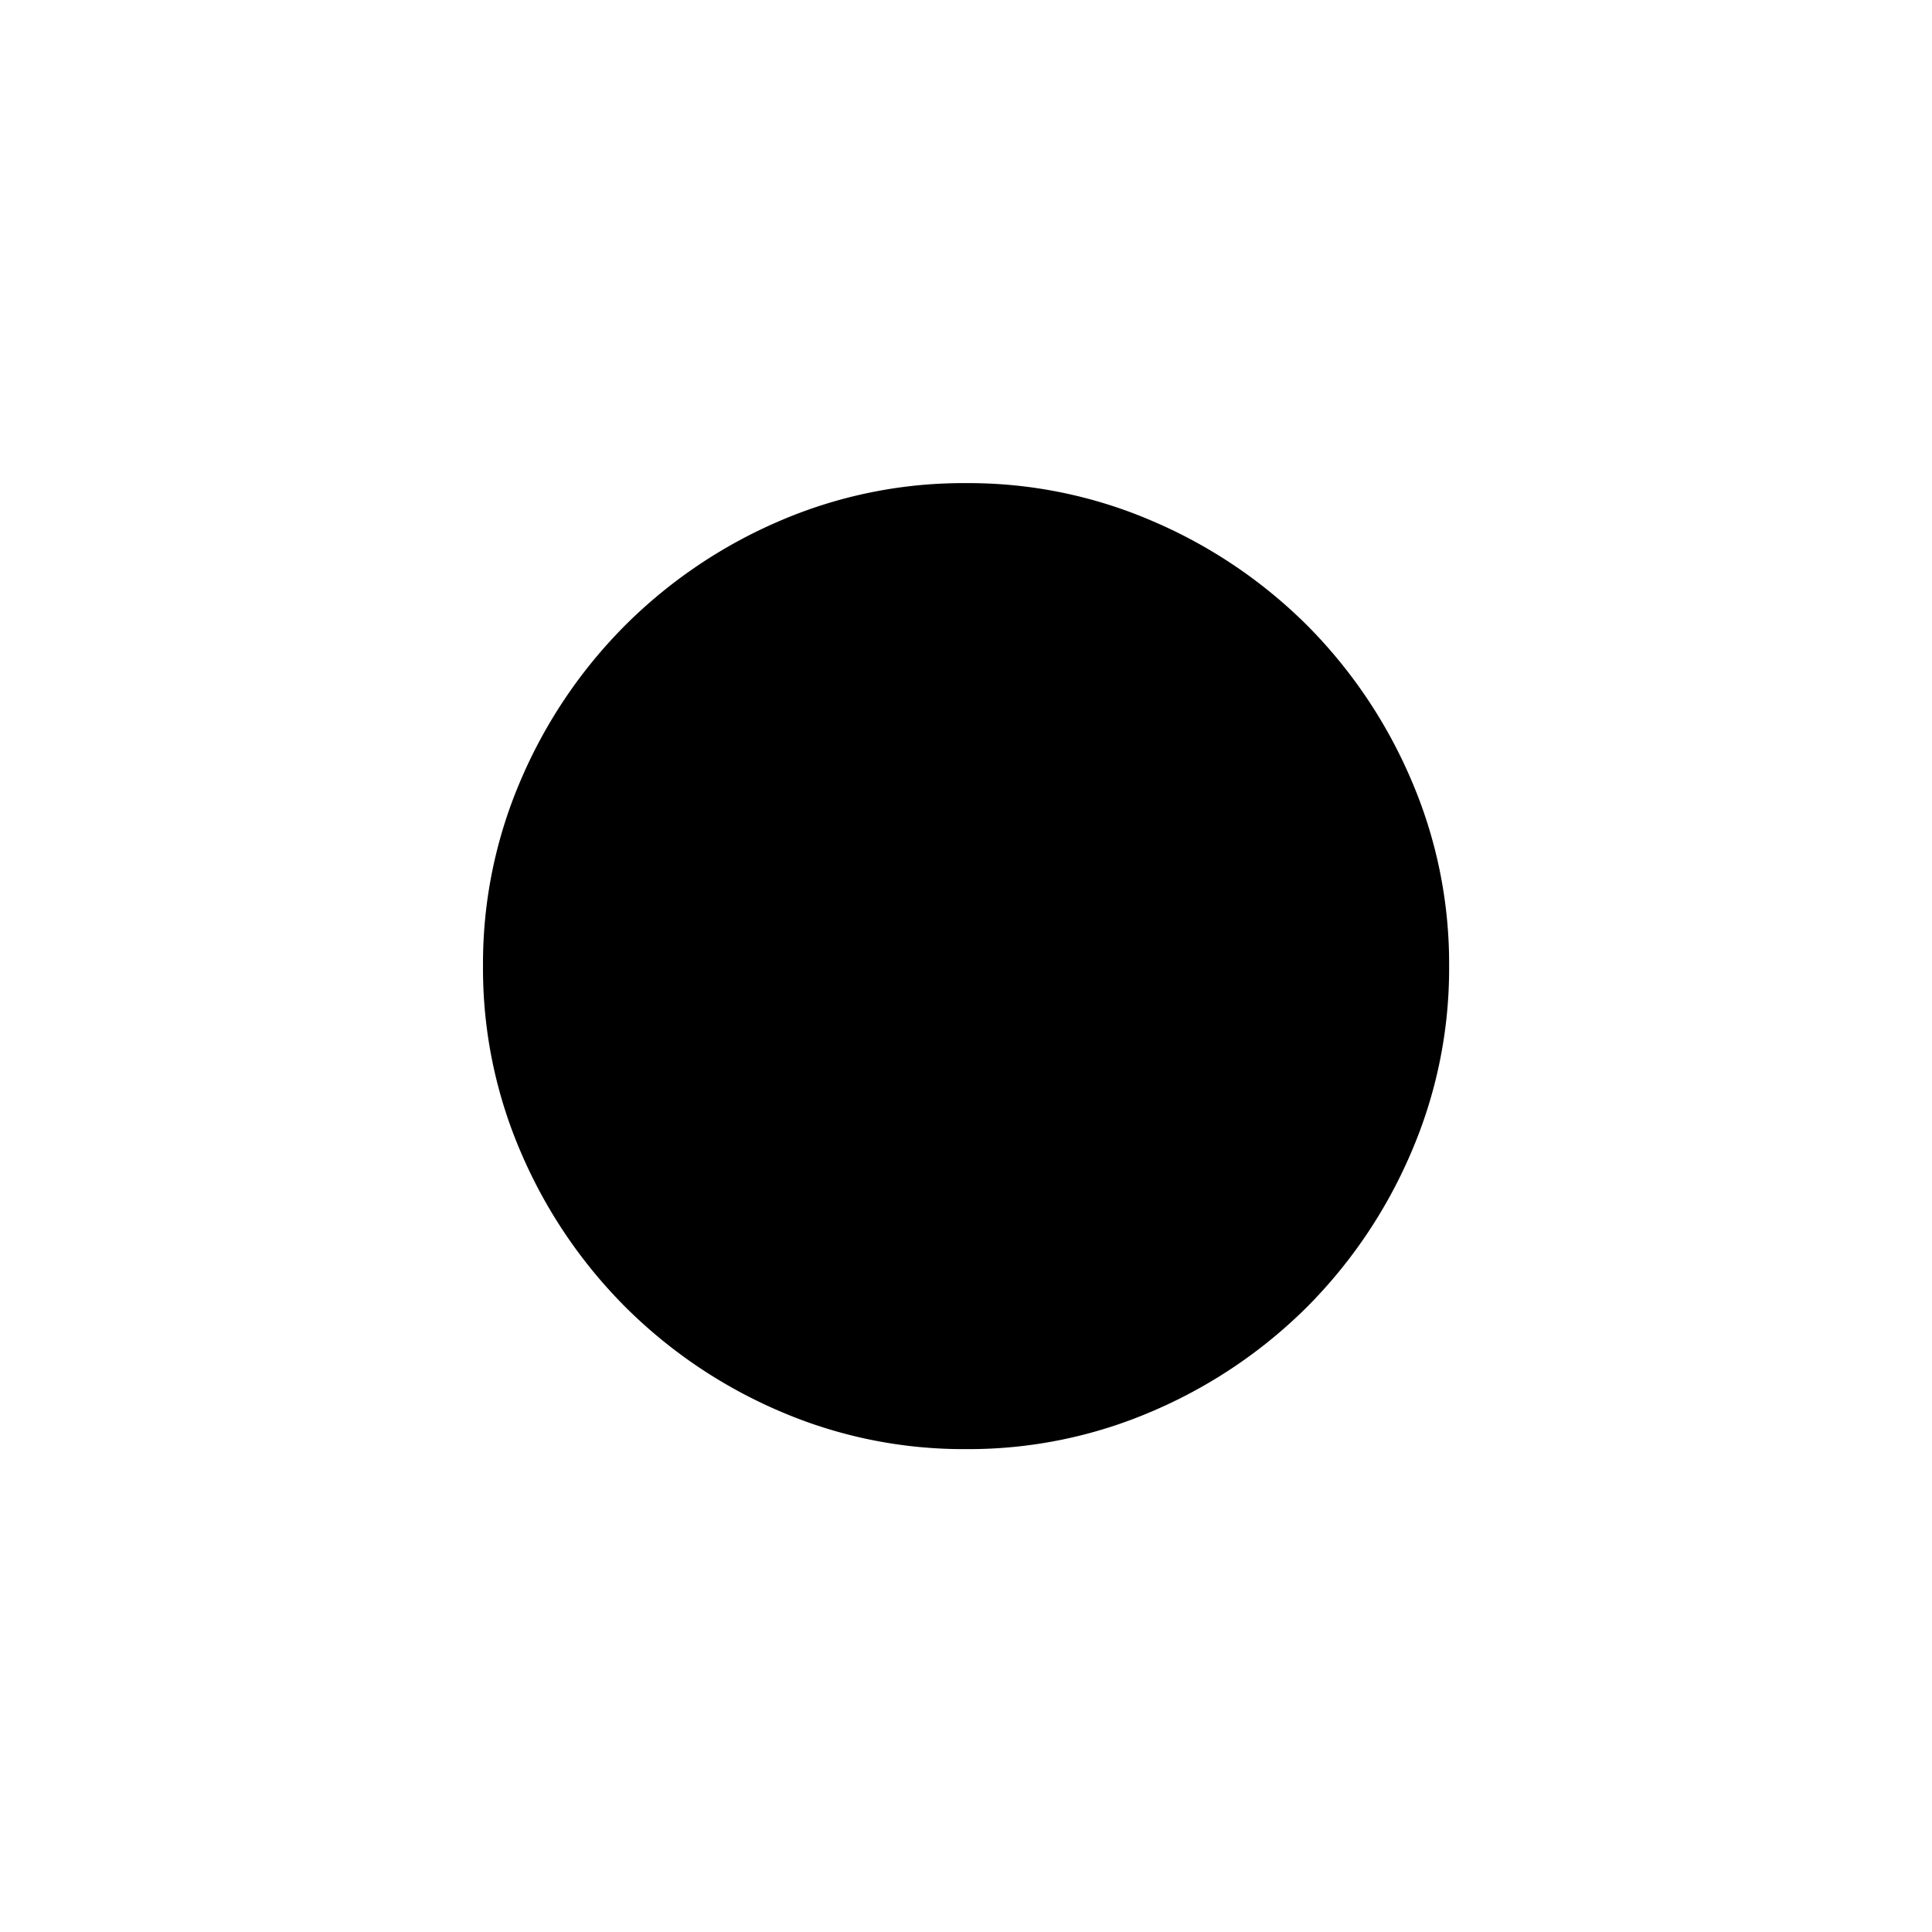 <svg xmlns="http://www.w3.org/2000/svg" viewBox="1634 1268 16 16">  <g id="dotBlack" transform="translate(1304)">    <path id="Dot" fill="black" d="M9.313-11.687a3.843,3.843,0,0,1,1.552.318,4.086,4.086,0,0,1,1.271.859,4.086,4.086,0,0,1,.859,1.271,3.843,3.843,0,0,1,.318,1.552,3.843,3.843,0,0,1-.318,1.552,4.086,4.086,0,0,1-.859,1.271,4.086,4.086,0,0,1-1.271.859,3.843,3.843,0,0,1-1.552.318A3.843,3.843,0,0,1,7.76-4.005,4.086,4.086,0,0,1,6.49-4.865,4.086,4.086,0,0,1,5.63-6.135a3.843,3.843,0,0,1-.318-1.552A3.843,3.843,0,0,1,5.63-9.24,4.086,4.086,0,0,1,6.49-10.51,4.086,4.086,0,0,1,7.76-11.37,3.843,3.843,0,0,1,9.313-11.687Z" transform="translate(328.688 1283.688)"/>  </g></svg>